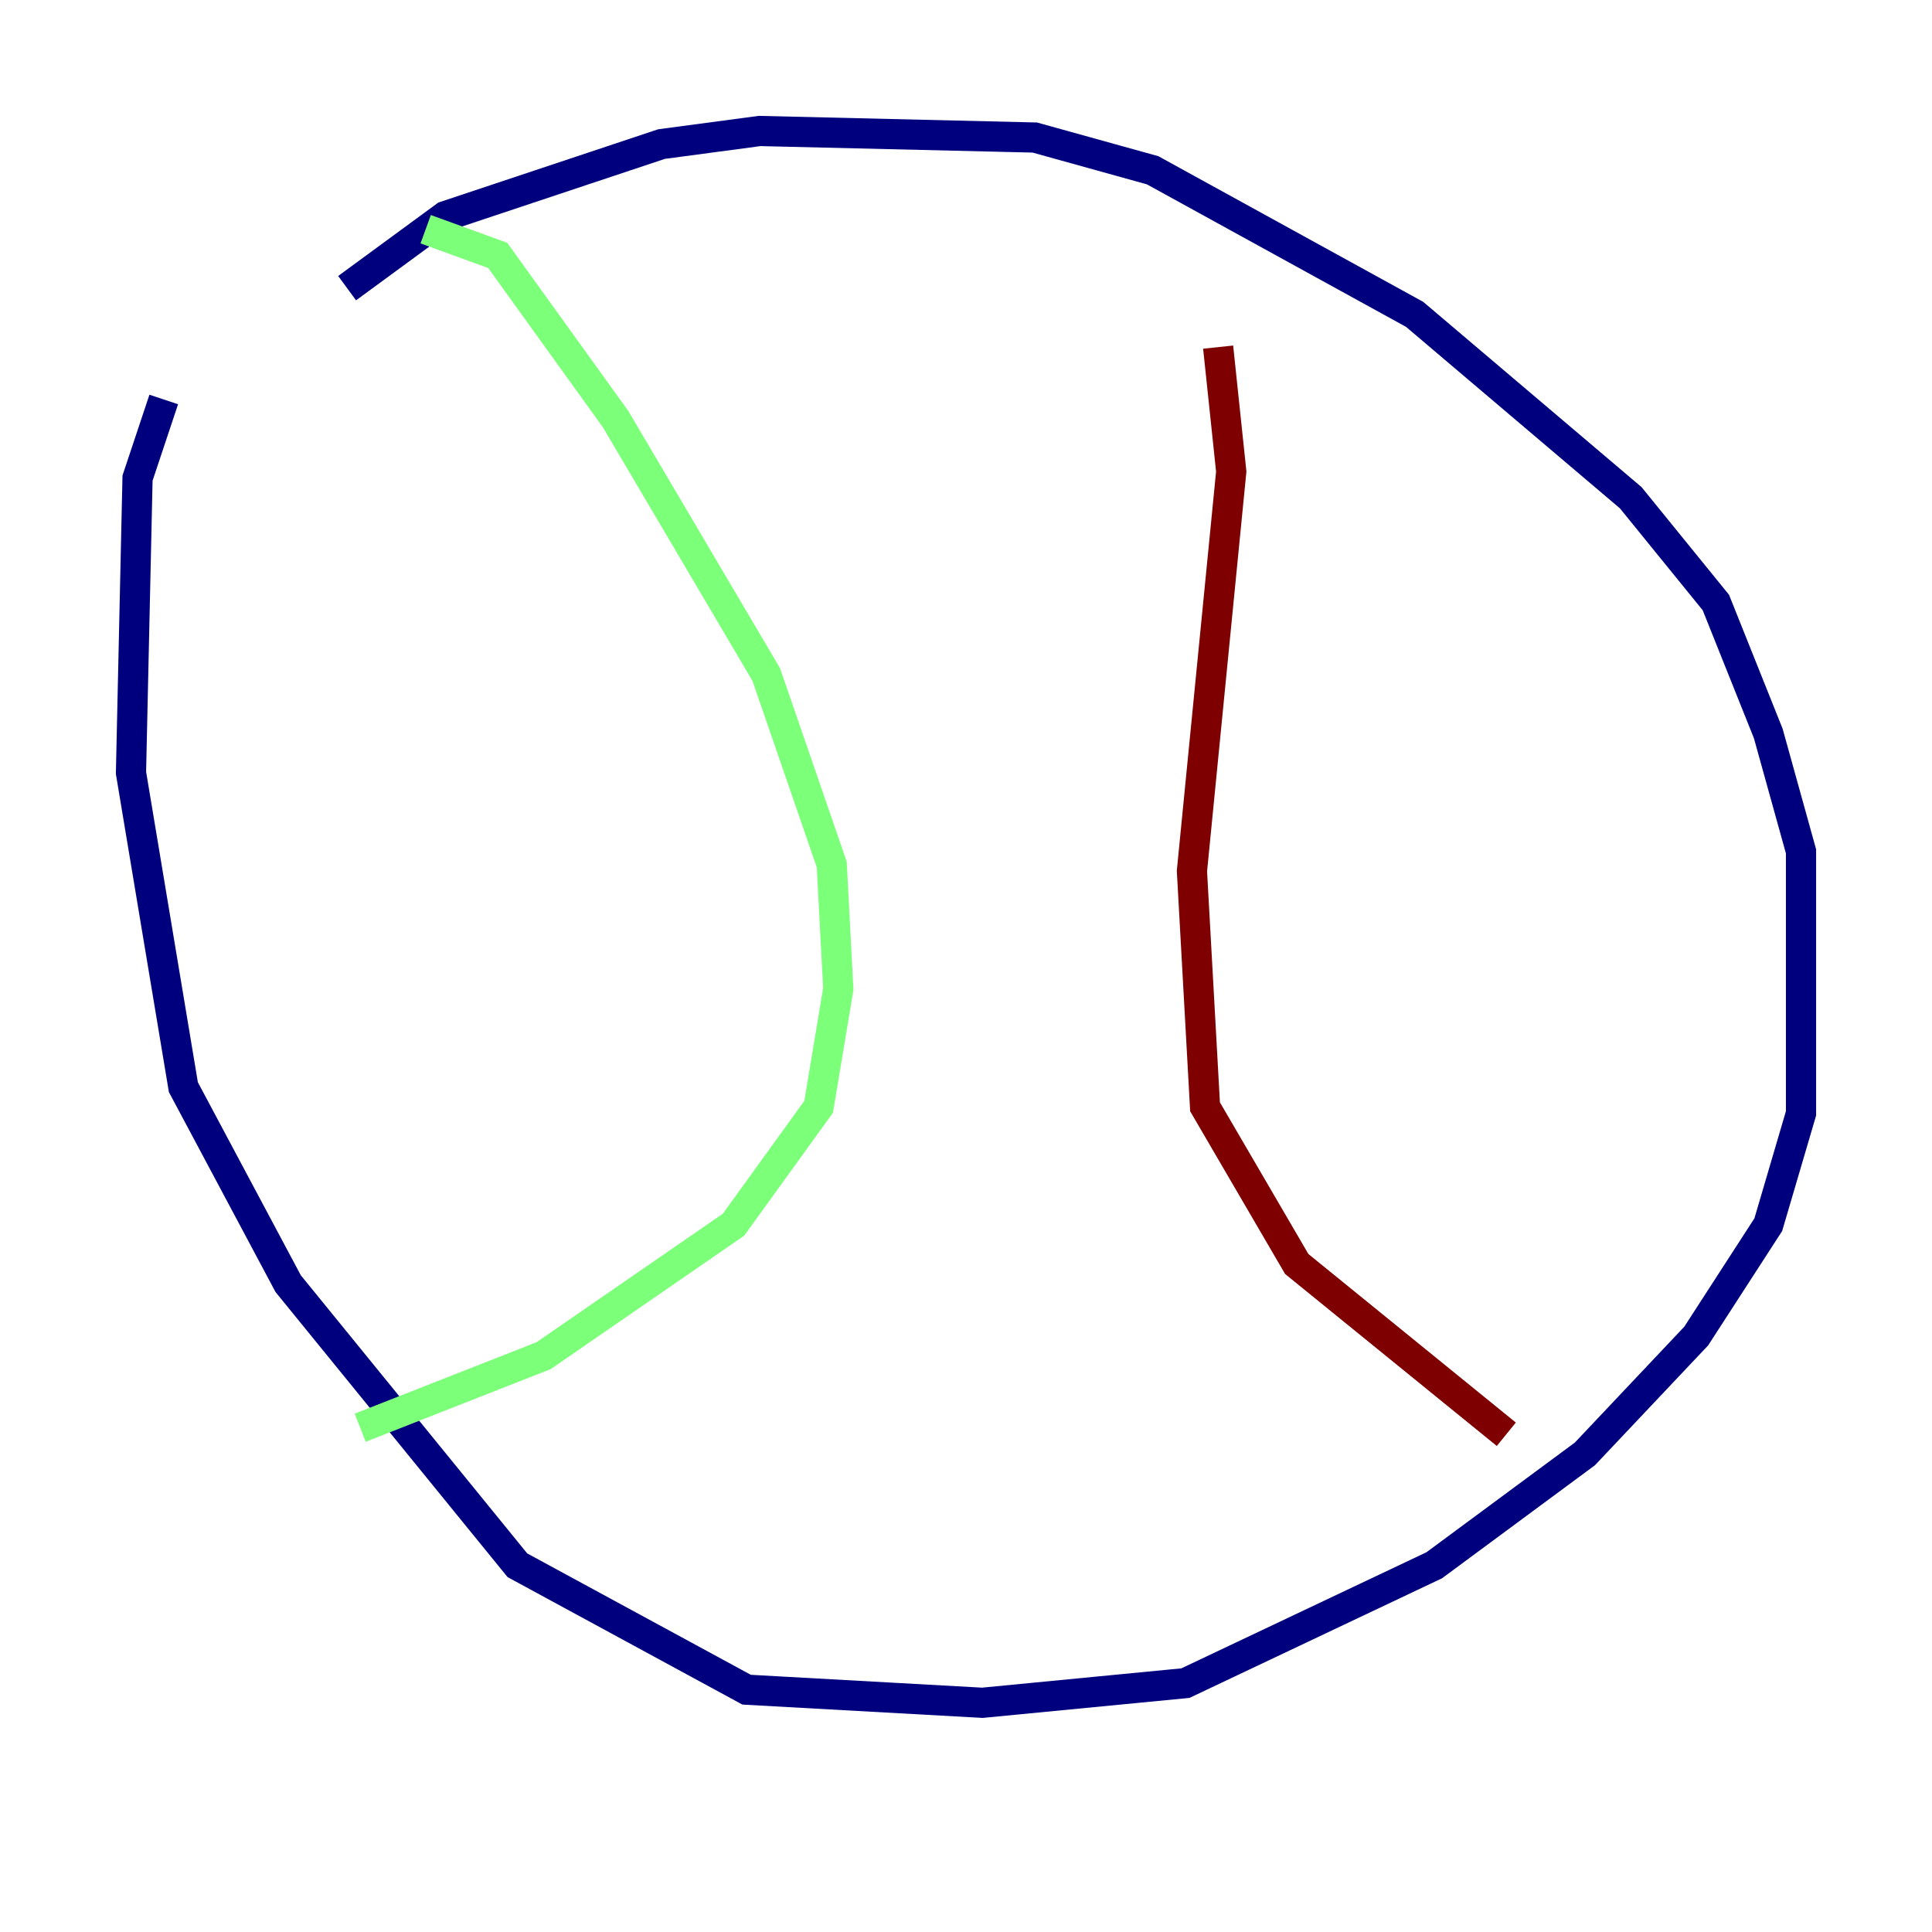 <?xml version="1.0" encoding="utf-8" ?>
<svg baseProfile="tiny" height="128" version="1.2" viewBox="0,0,128,128" width="128" xmlns="http://www.w3.org/2000/svg" xmlns:ev="http://www.w3.org/2001/xml-events" xmlns:xlink="http://www.w3.org/1999/xlink"><defs /><polyline fill="none" points="22.997,19.091 29.505,14.319 43.824,9.546 50.332,8.678 68.556,9.112 76.366,11.281 93.722,20.827 108.041,32.976 113.681,39.919 117.153,48.597 119.322,56.407 119.322,73.763 117.153,81.139 112.38,88.515 105.003,96.325 95.024,103.702 78.536,111.512 65.085,112.814 49.464,111.946 34.278,103.702 19.091,85.044 12.149,72.027 8.678,51.2 9.112,31.675 10.848,26.468" stroke="#00007f" stroke-width="2" /><polyline fill="none" points="28.203,15.186 32.976,16.922 40.786,27.77 50.766,44.691 55.105,57.275 55.539,65.519 54.237,73.329 48.597,81.139 36.014,89.817 23.864,94.59" stroke="#7cff79" stroke-width="2" /><polyline fill="none" points="80.705,22.997 81.573,31.241 78.969,57.709 79.837,73.329 85.912,83.742 99.797,95.024" stroke="#7f0000" stroke-width="2" /></svg>